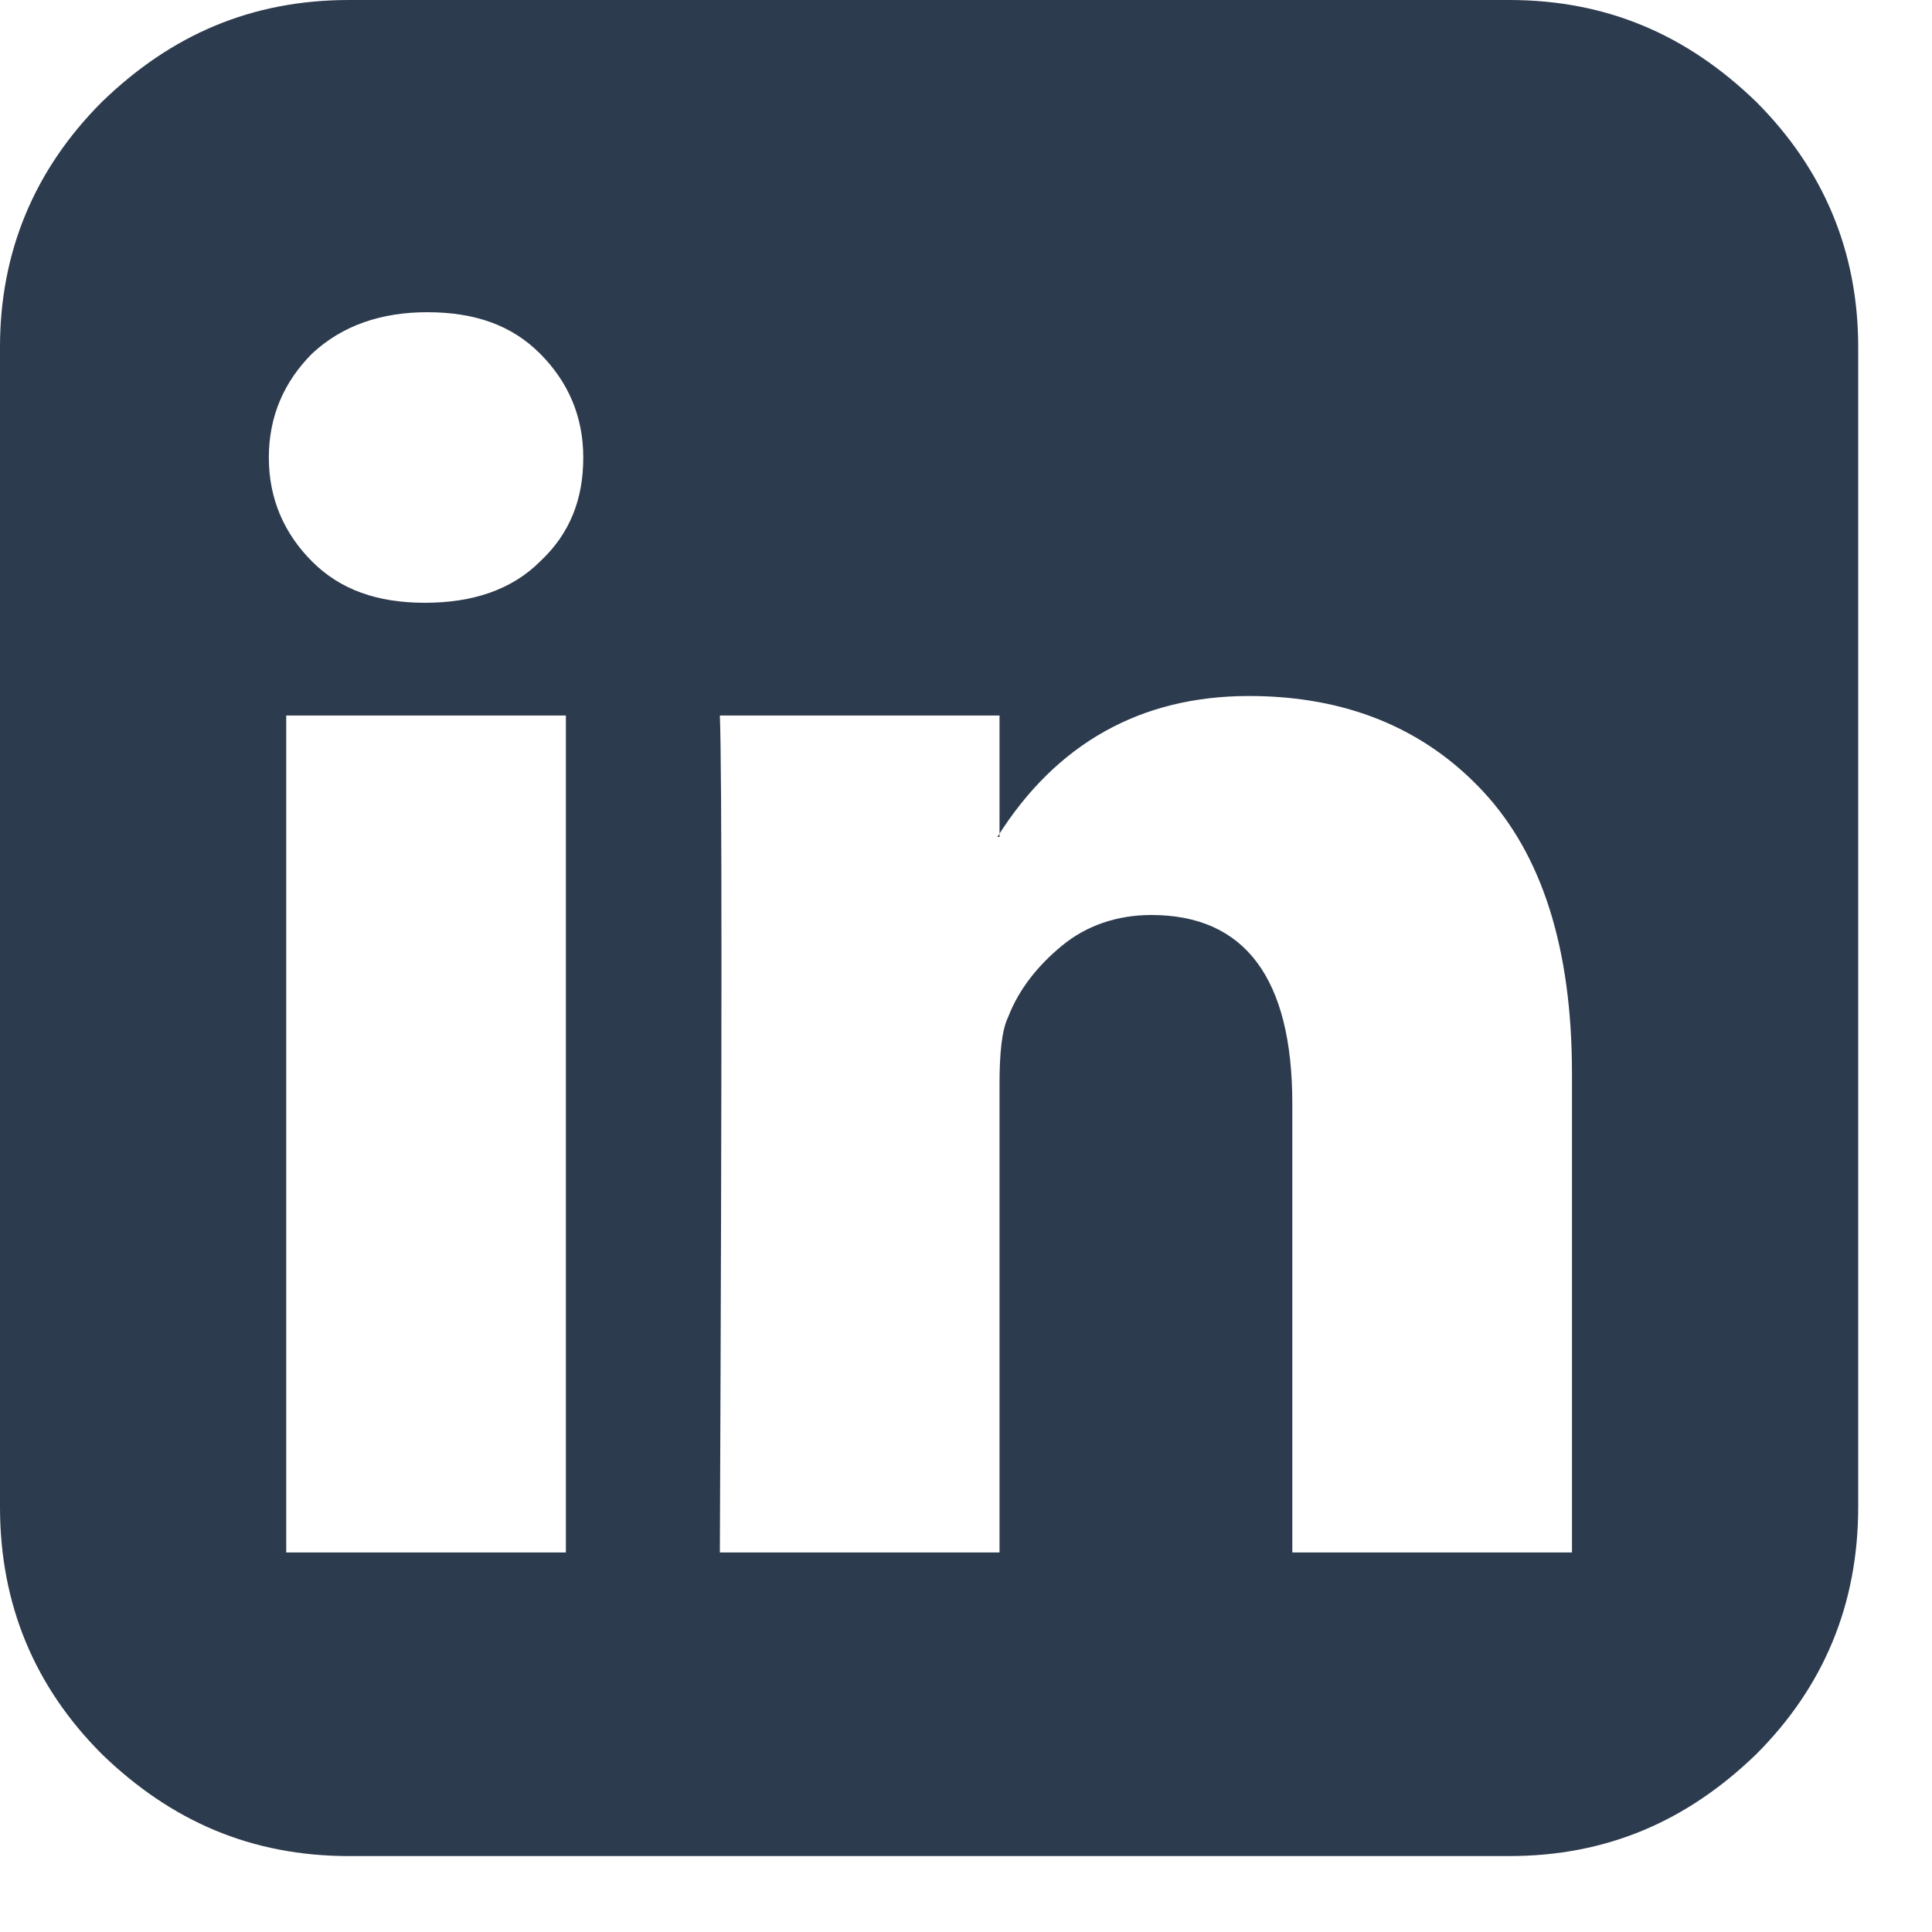 <?xml version="1.0" encoding="UTF-8" standalone="no"?>
<svg width="20px" height="20px" viewBox="0 0 20 20" version="1.1" xmlns="http://www.w3.org/2000/svg" xmlns:xlink="http://www.w3.org/1999/xlink">
    <!-- Generator: Sketch 39.1 (31720) - http://www.bohemiancoding.com/sketch -->
    <title>linkedin</title>
    <desc>Created with Sketch.</desc>
    <defs></defs>
    <g id="Page-1" stroke="none" stroke-width="1" fill="none" fill-rule="evenodd">
        <g id="iPad-Pro-Portrait" transform="translate(-285, -664)" fill="#2D3B4E">
            <g id="linkedin" transform="translate(285, 664)">
                <path d="M1.055,18.159 C1.773,18.854 2.604,19.214 3.614,19.214 L15.622,19.214 C16.632,19.214 17.463,18.854 18.181,18.159 C18.877,17.463 19.236,16.61 19.236,15.6 L19.236,3.591 C19.236,2.604 18.877,1.751 18.181,1.055 C17.463,0.359 16.632,0 15.622,0 L3.614,0 C2.604,0 1.773,0.359 1.055,1.055 C0.359,1.751 0,2.604 0,3.591 L0,15.6 C0,16.61 0.359,17.463 1.055,18.159 L1.055,18.159 Z M3.232,3.659 C3.546,3.367 3.95,3.232 4.422,3.232 C4.916,3.232 5.297,3.367 5.589,3.659 C5.881,3.951 6.038,4.31 6.038,4.736 C6.038,5.163 5.903,5.522 5.589,5.814 C5.297,6.105 4.893,6.24 4.399,6.24 C3.905,6.24 3.524,6.105 3.232,5.814 C2.94,5.522 2.783,5.163 2.783,4.736 C2.783,4.31 2.94,3.951 3.232,3.659 L3.232,3.659 Z M2.963,7.407 L5.858,7.407 L5.858,16.071 L2.963,16.071 L2.963,7.407 Z M7.452,7.407 L10.347,7.407 L10.347,8.664 L10.325,8.664 C10.931,7.699 11.806,7.205 12.929,7.205 C13.939,7.205 14.747,7.542 15.353,8.193 C15.959,8.844 16.273,9.809 16.273,11.111 L16.273,16.071 L13.378,16.071 L13.378,11.425 C13.378,10.123 12.884,9.472 11.919,9.472 C11.56,9.472 11.245,9.584 10.998,9.786 C10.751,9.988 10.549,10.235 10.437,10.527 C10.37,10.662 10.347,10.909 10.347,11.223 L10.347,16.071 L7.452,16.071 C7.474,10.841 7.474,7.946 7.452,7.407 L7.452,7.407 Z" id="Fill-66"></path>
            </g>
        </g>
    </g>
</svg>